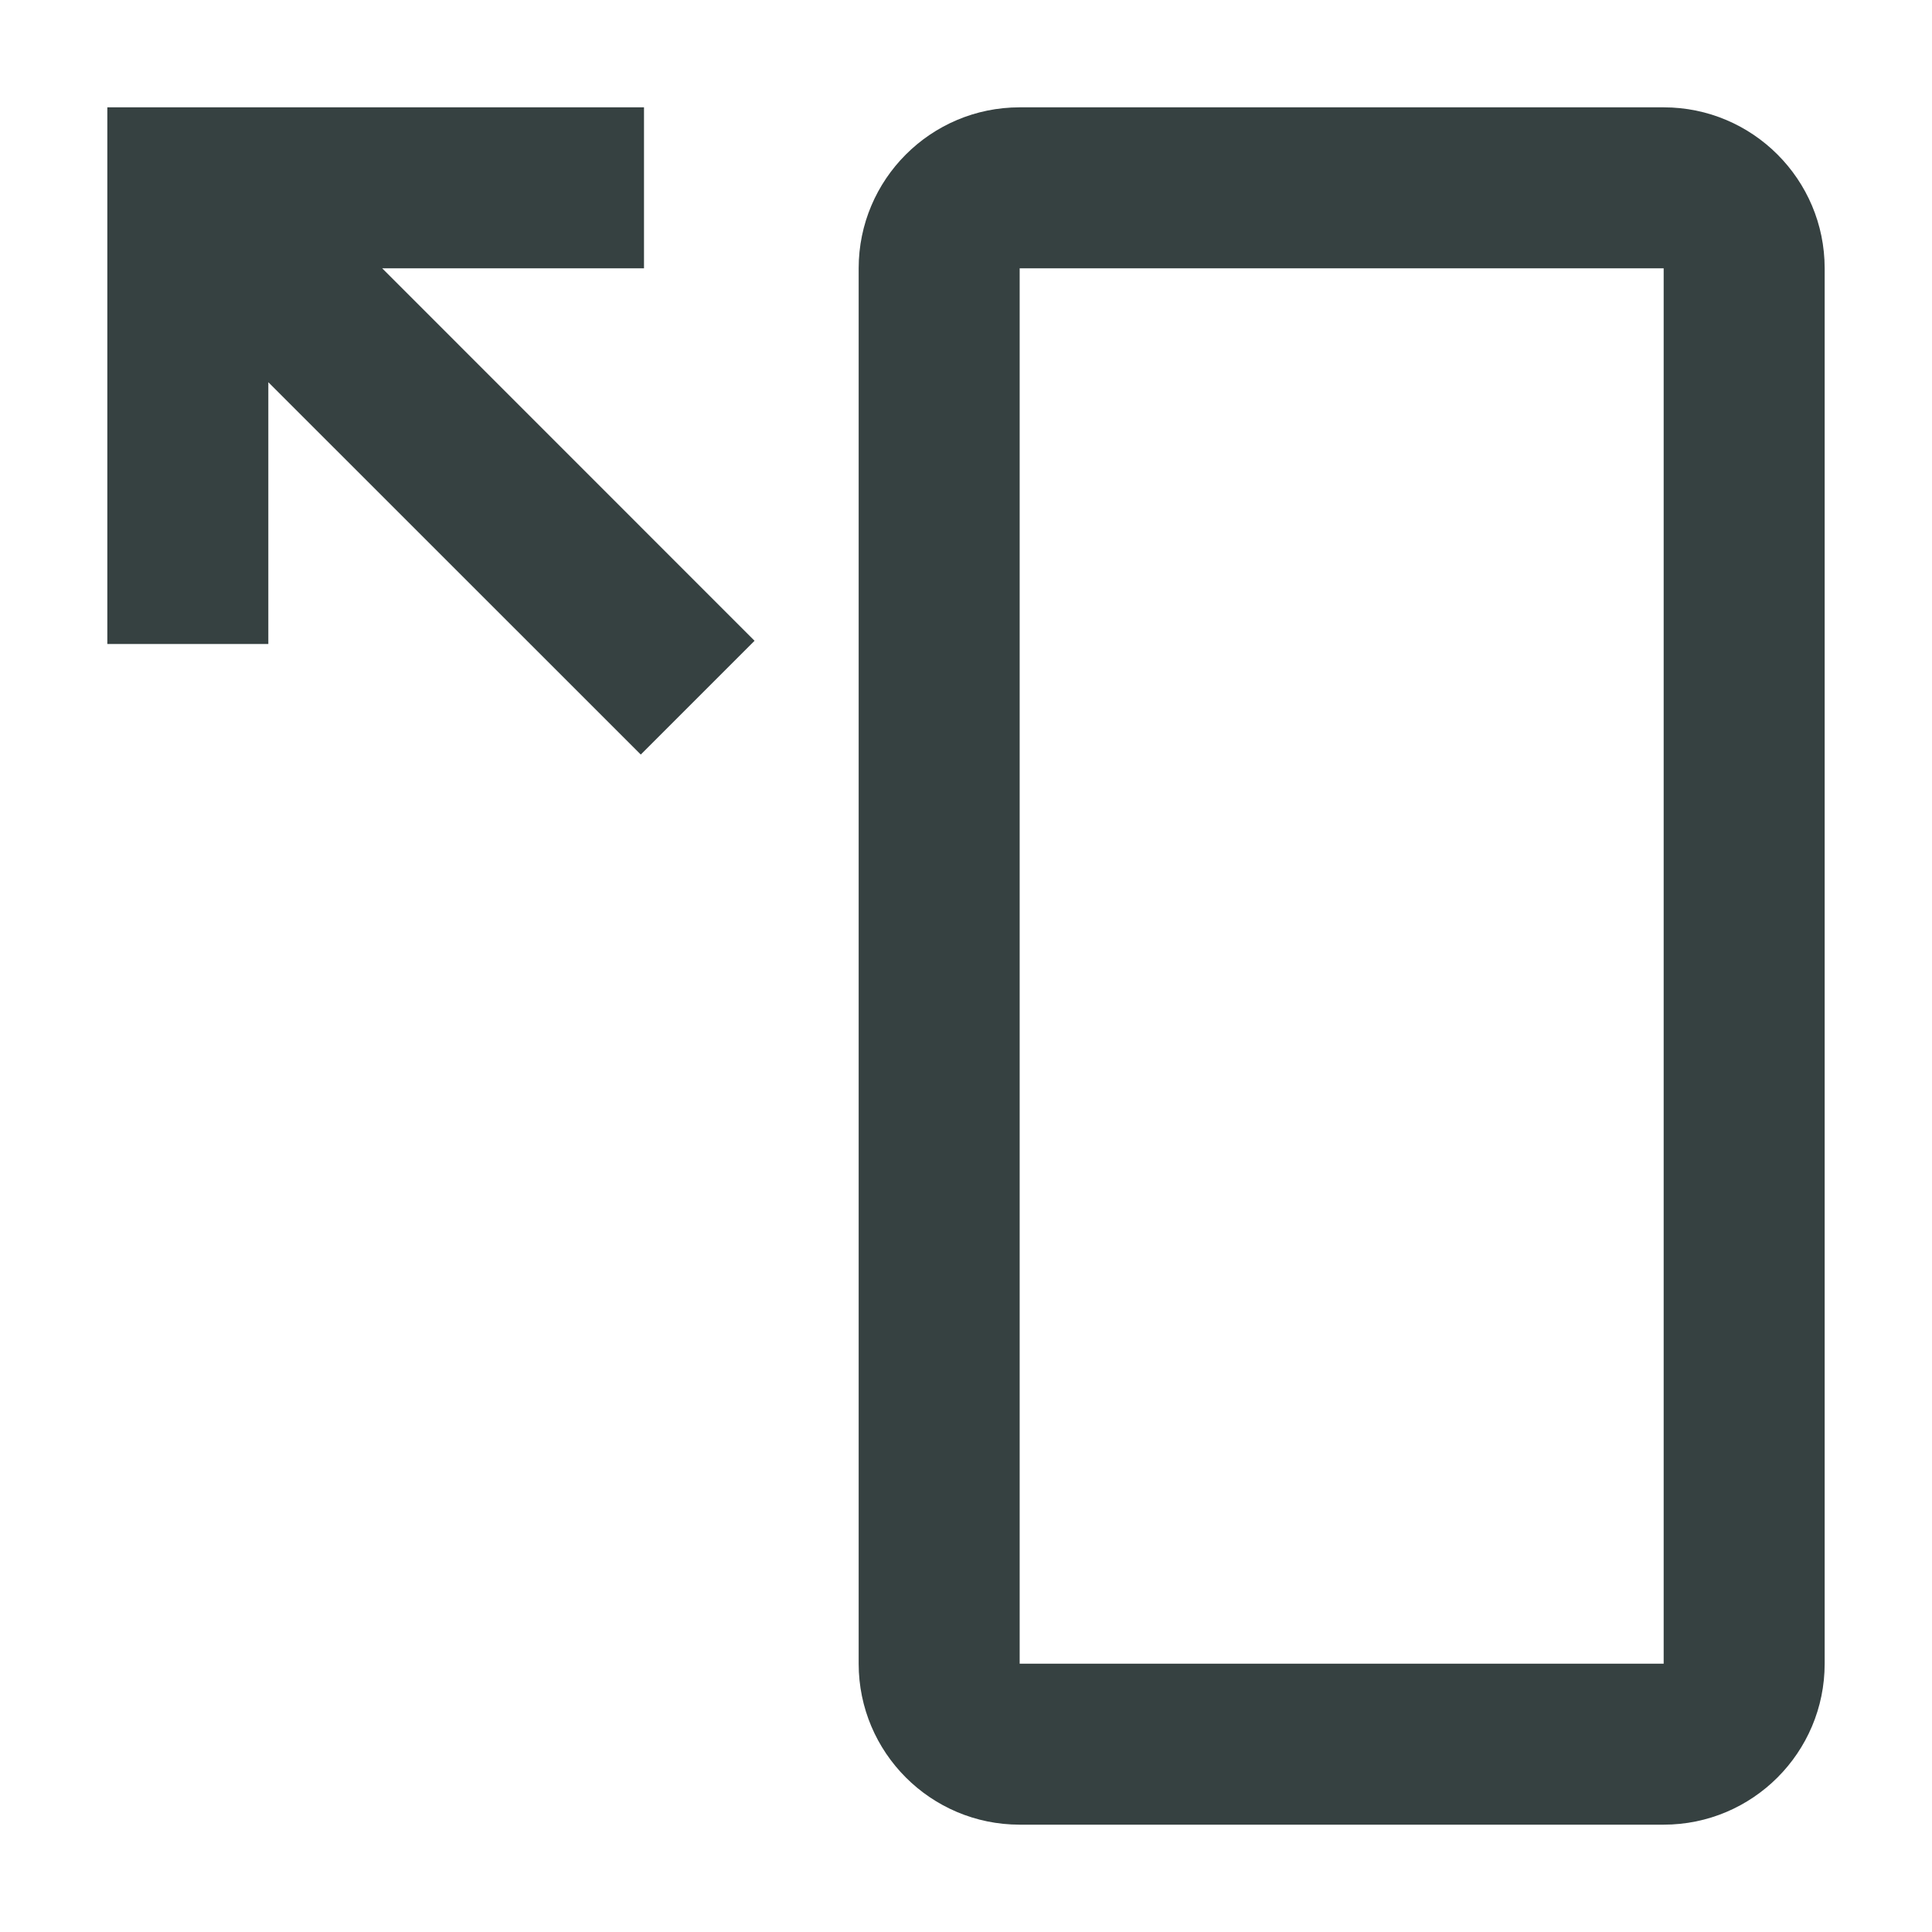 <svg width="18" height="18" viewBox="0 0 18 18" fill="none" xmlns="http://www.w3.org/2000/svg">
<path fill-rule="evenodd" clip-rule="evenodd" d="M17 2.5C17 1.672 16.328 1 15.5 1H9.5C8.672 1 8 1.672 8 2.5V15.5C8 16.328 8.672 17 9.5 17H15.5C16.328 17 17 16.328 17 15.5V2.5ZM15.5 2.5H9.5V15.5H15.5V2.5Z" fill="#364141"/>
<path d="M7.03 5.97L3.561 2.5H6V1H1V6H2.5V3.561L5.97 7.03L7.03 5.97Z" fill="#364141"/>
</svg>
